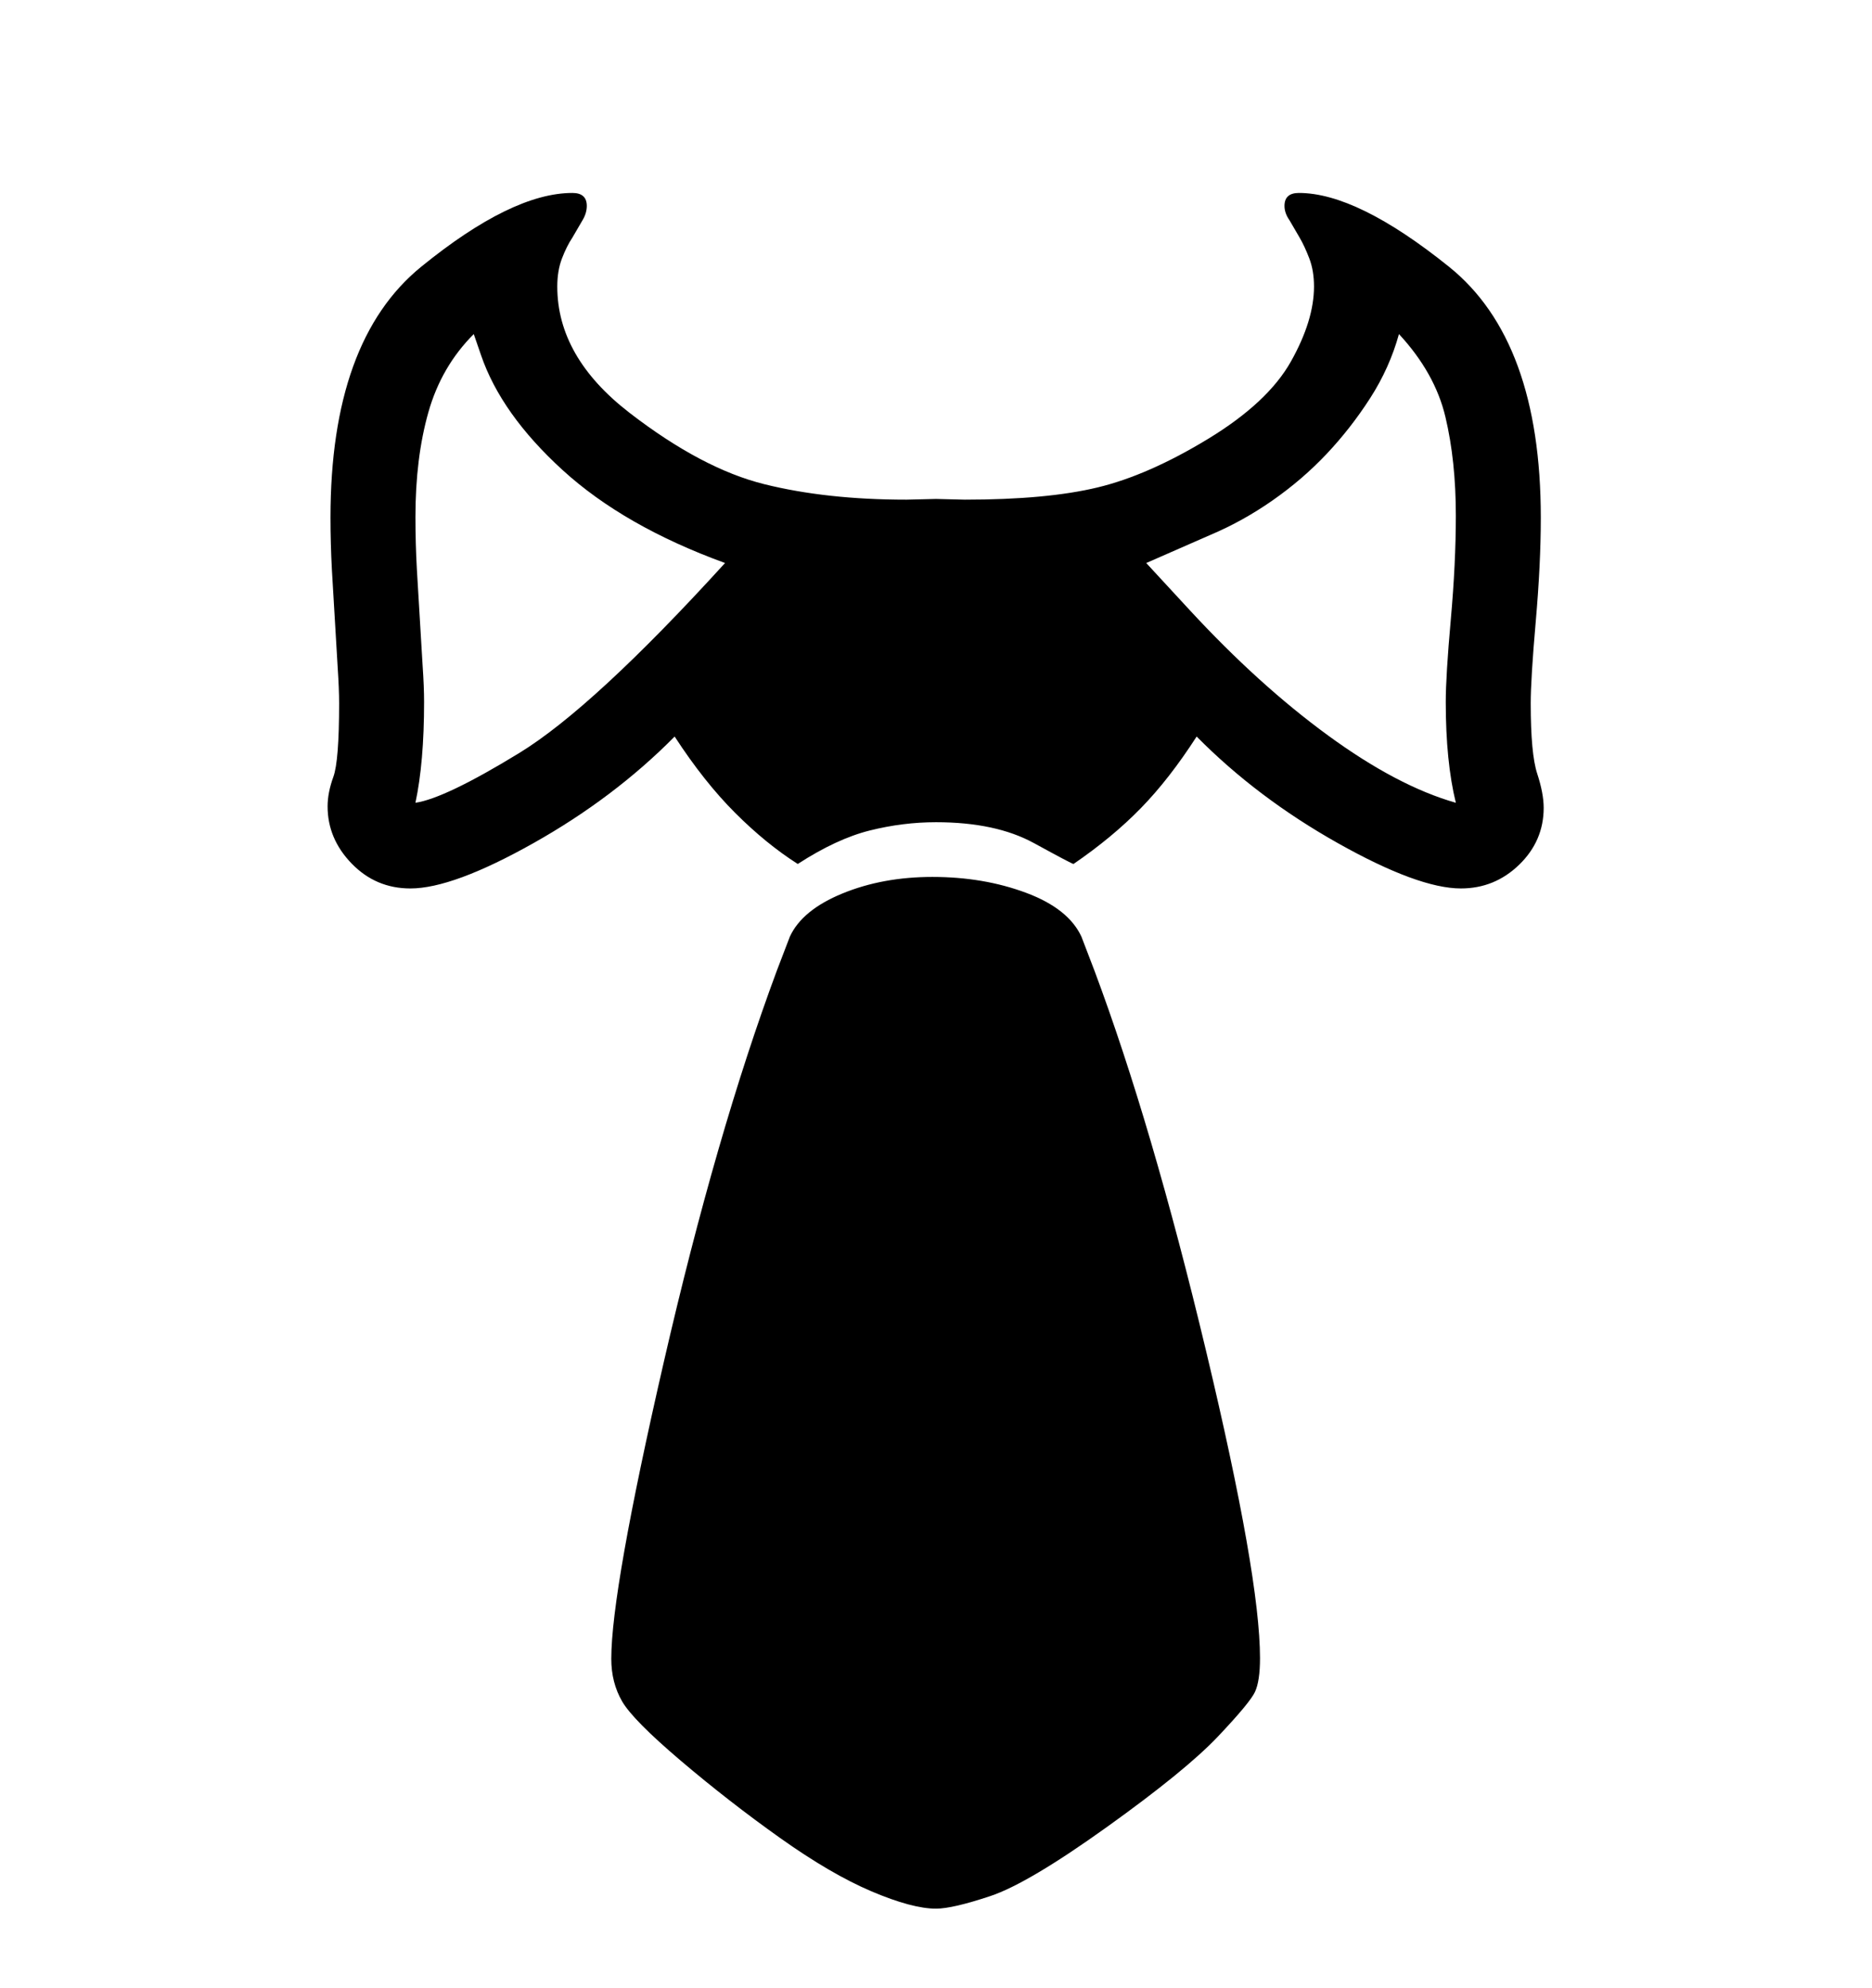 <svg viewBox="0 0 2600 2760.837" xmlns="http://www.w3.org/2000/svg"><path d="M1502 1301l18 47q80 214 155 528t75 427q0 32-7 47t-51.5 62-154 125.5-162 96-75.5 17.5q-33 0-89.5-24t-127.5-74.5-137.5-107T864 2363t-15-59q0-95 73-412.5t157-543.5l18-47q17-37 73-60t125-23q71 0 130 22t77 61zm608-100q-34 33-81 33-59 0-171-63t-196-148q-38 59-77.5 99.5T1491 1200q-2 0-55-29t-136-29q-46 0-92 11.5t-100 46.5q-44-28-87-71t-84-106q-84 85-196 148t-171 63q-48 0-81.5-34.5T455 1120q0-19 8-41t8-102q0-20-2-50l-8-135q-2-37-2-73 0-246 126-348.5T795 268q20 0 20 18 0 10-6 20l-14 24q-8 12-14.5 29t-6.5 39q0 98 100.5 175.5t187 99T1259 694l41-1 40 1q114 0 184.5-17t153.5-67.5T1793 502t32-104q0-22-6.5-39t-13.5-29l-14-24q-7-10-7-20 0-18 20-18 81 0 208.5 102.5T2140 719q0 64-7 144t-7 114q0 70 9 97.5t9 47.5q0 46-34 79zM1007 782q-140-51-225.5-129T668 493l-10-29q-45 45-63 108.5T577 718q0 37 2 73l8 134q2 29 2 50 0 84-12 140 41-6 144-69t286-264zm1015 333q-14-57-14-140 0-36 7-114.5t7-144.5q0-76-14.5-137T1943 464q-13 47-40 89t-60.5 77.5-75 64.5-86.5 48l-89 39 60 65q96 104 192.5 174.5T2022 1115z"/></svg>